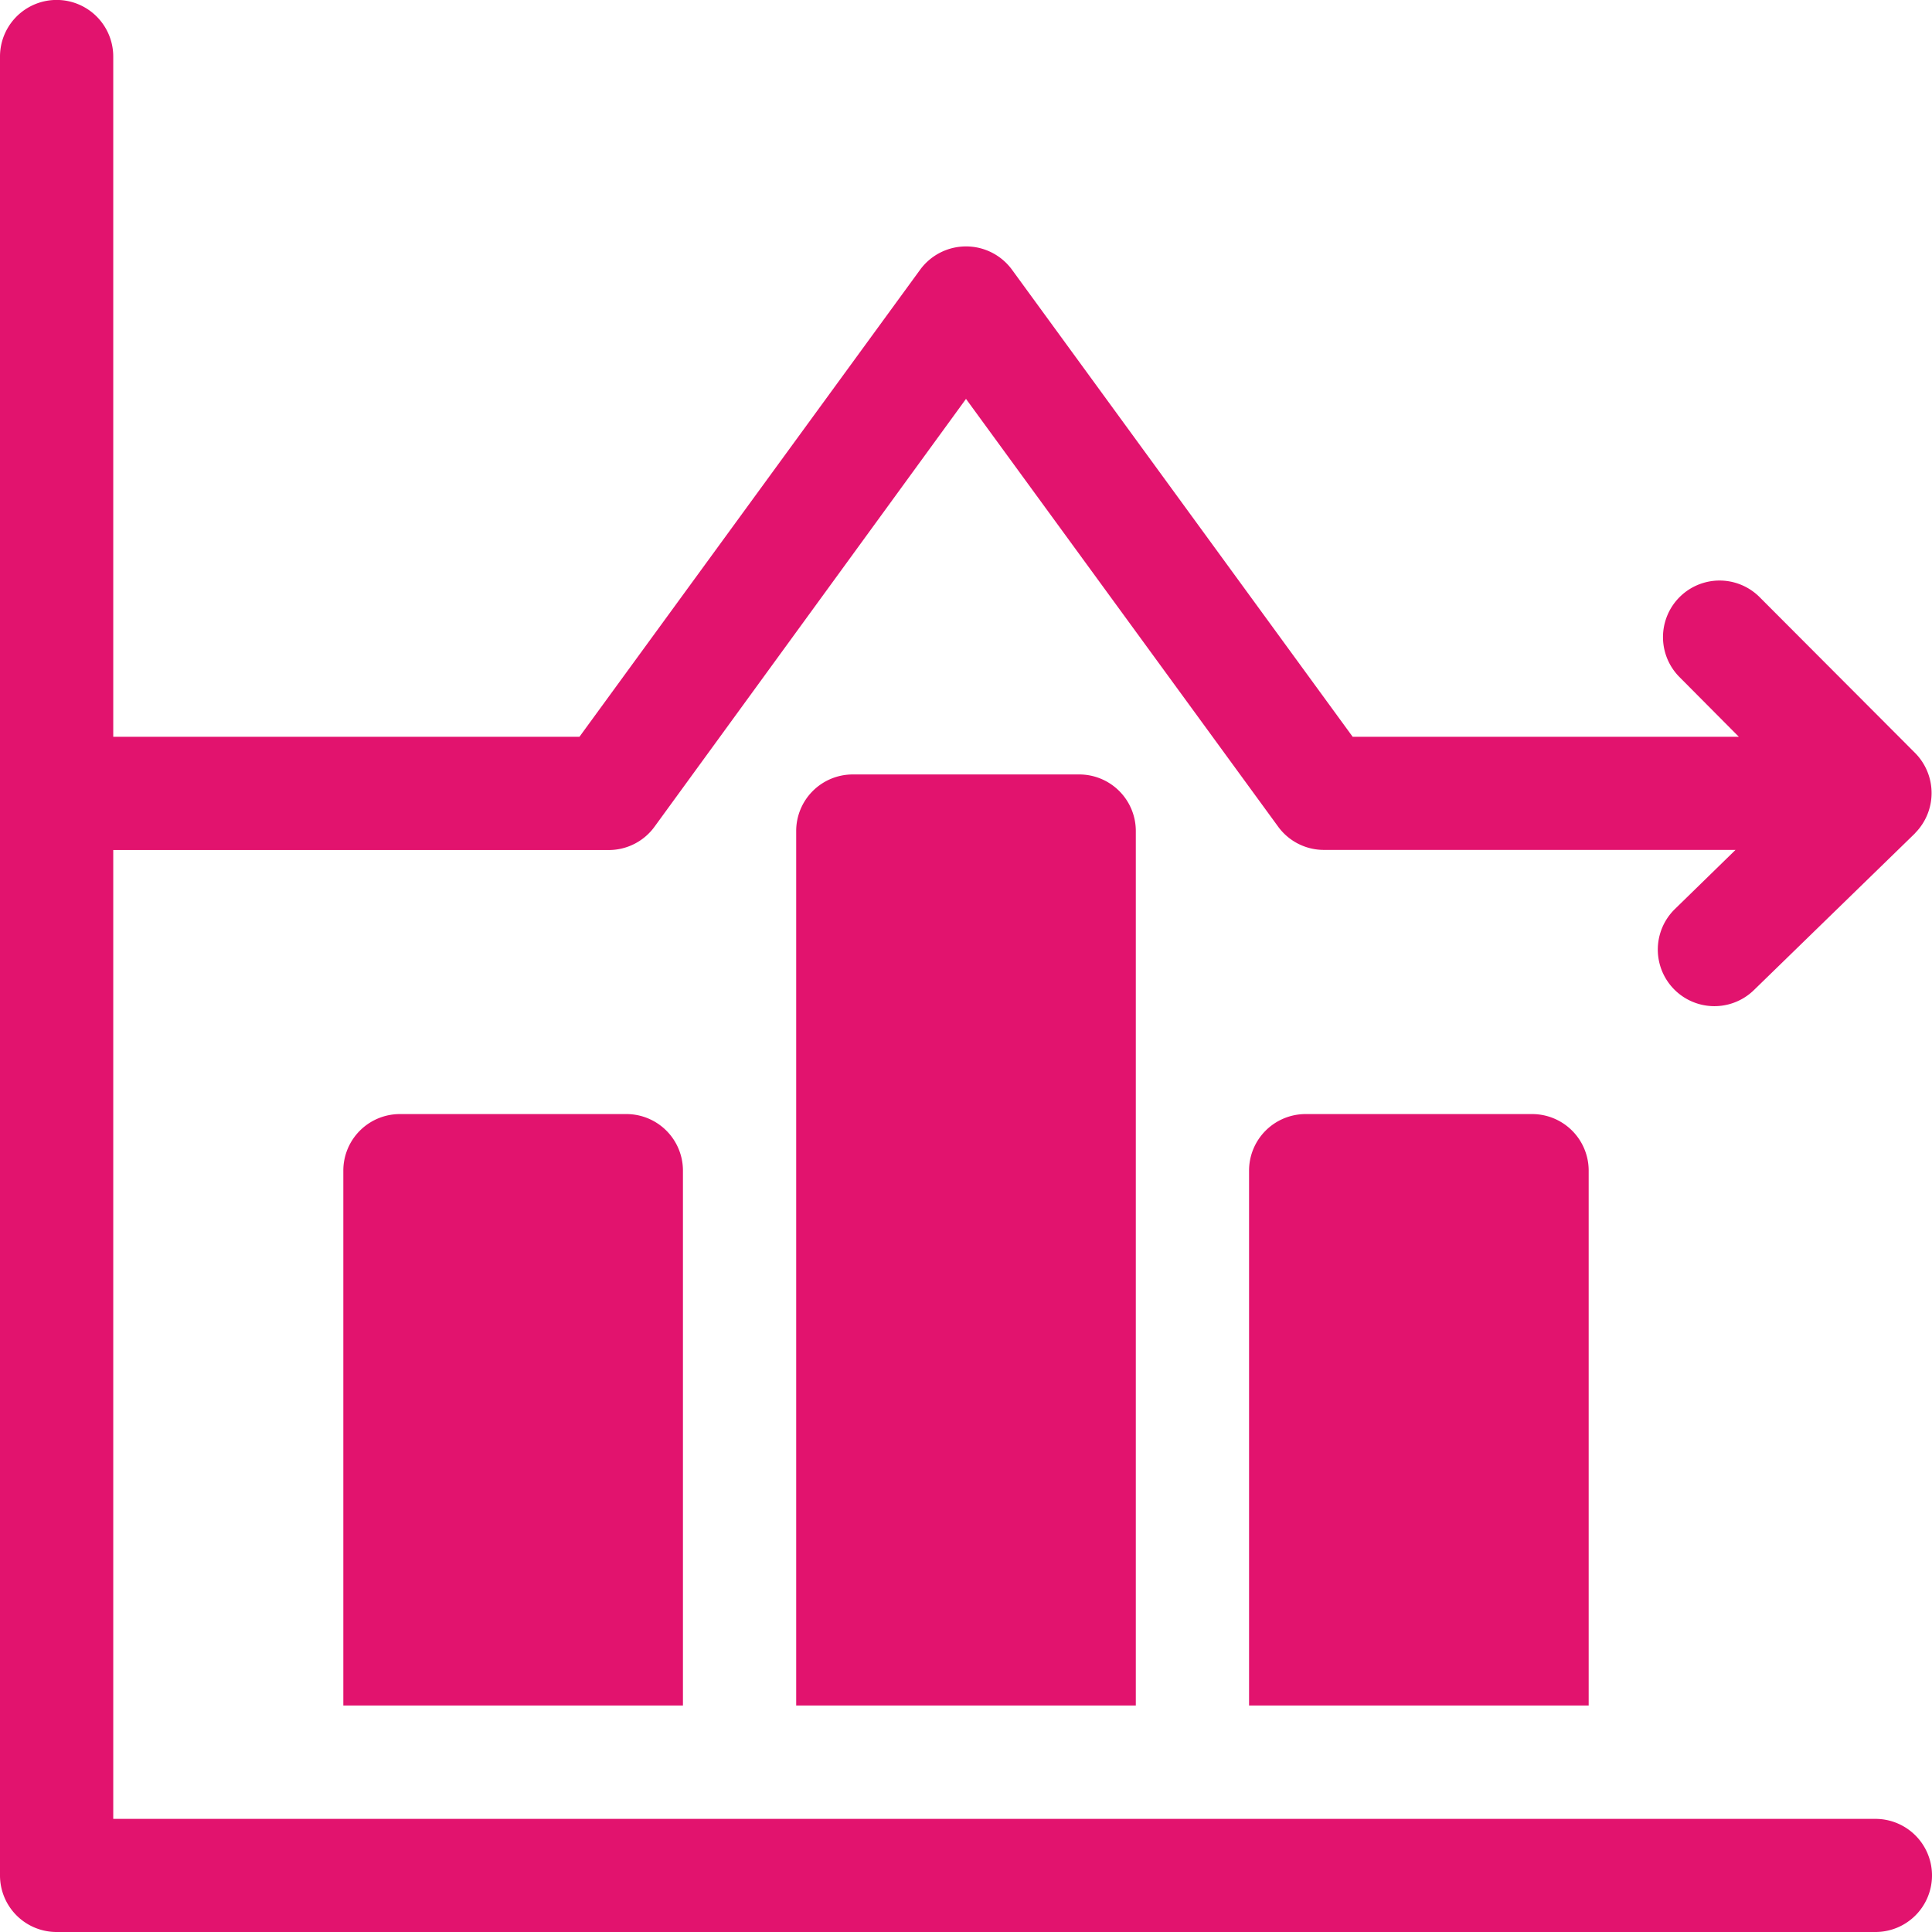<svg id="average" xmlns="http://www.w3.org/2000/svg" width="15.644" height="15.644" viewBox="0 0 15.644 15.644">
  <path id="Path_21690" data-name="Path 21690" d="M93.292,295.25a.458.458,0,0,1,.458.458v4.331H91v-4.331a.458.458,0,0,1,.458-.458Z" transform="translate(-88.22 -286.229)" fill="#e2136e"/>
  <path id="Path_21691" data-name="Path 21691" d="M213.292,205.25a.458.458,0,0,1,.458.458v7.081H211v-7.081a.458.458,0,0,1,.458-.458Z" transform="translate(-204.553 -198.979)" fill="#e2136e"/>
  <path id="Path_21692" data-name="Path 21692" d="M333.292,295.25a.458.458,0,0,1,.458.458v4.331H331v-4.331a.458.458,0,0,1,.458-.458Z" transform="translate(-320.886 -286.229)" fill="#e2136e"/>
  <g id="Group_33639" data-name="Group 33639">
    <path id="Path_21693" data-name="Path 21693" d="M15.644,15.186a.458.458,0,0,1-.458.458H.458A.458.458,0,0,1,0,15.186V.458a.458.458,0,0,1,.917,0V5.966H4.692l2.76-3.784a.461.461,0,0,1,.741,0l2.76,3.784h3.127L13.6,5.483a.458.458,0,0,1,.648-.648L15.51,6.1a.461.461,0,0,1,0,.643l-.008.009-1.3,1.265a.458.458,0,0,1-.64-.656l.491-.479H10.719a.458.458,0,0,1-.37-.189L7.822,3.23,5.3,6.694a.458.458,0,0,1-.37.189H.917v7.845H15.186A.458.458,0,0,1,15.644,15.186Z" fill="#e2136e"/>
  </g>
</svg>
